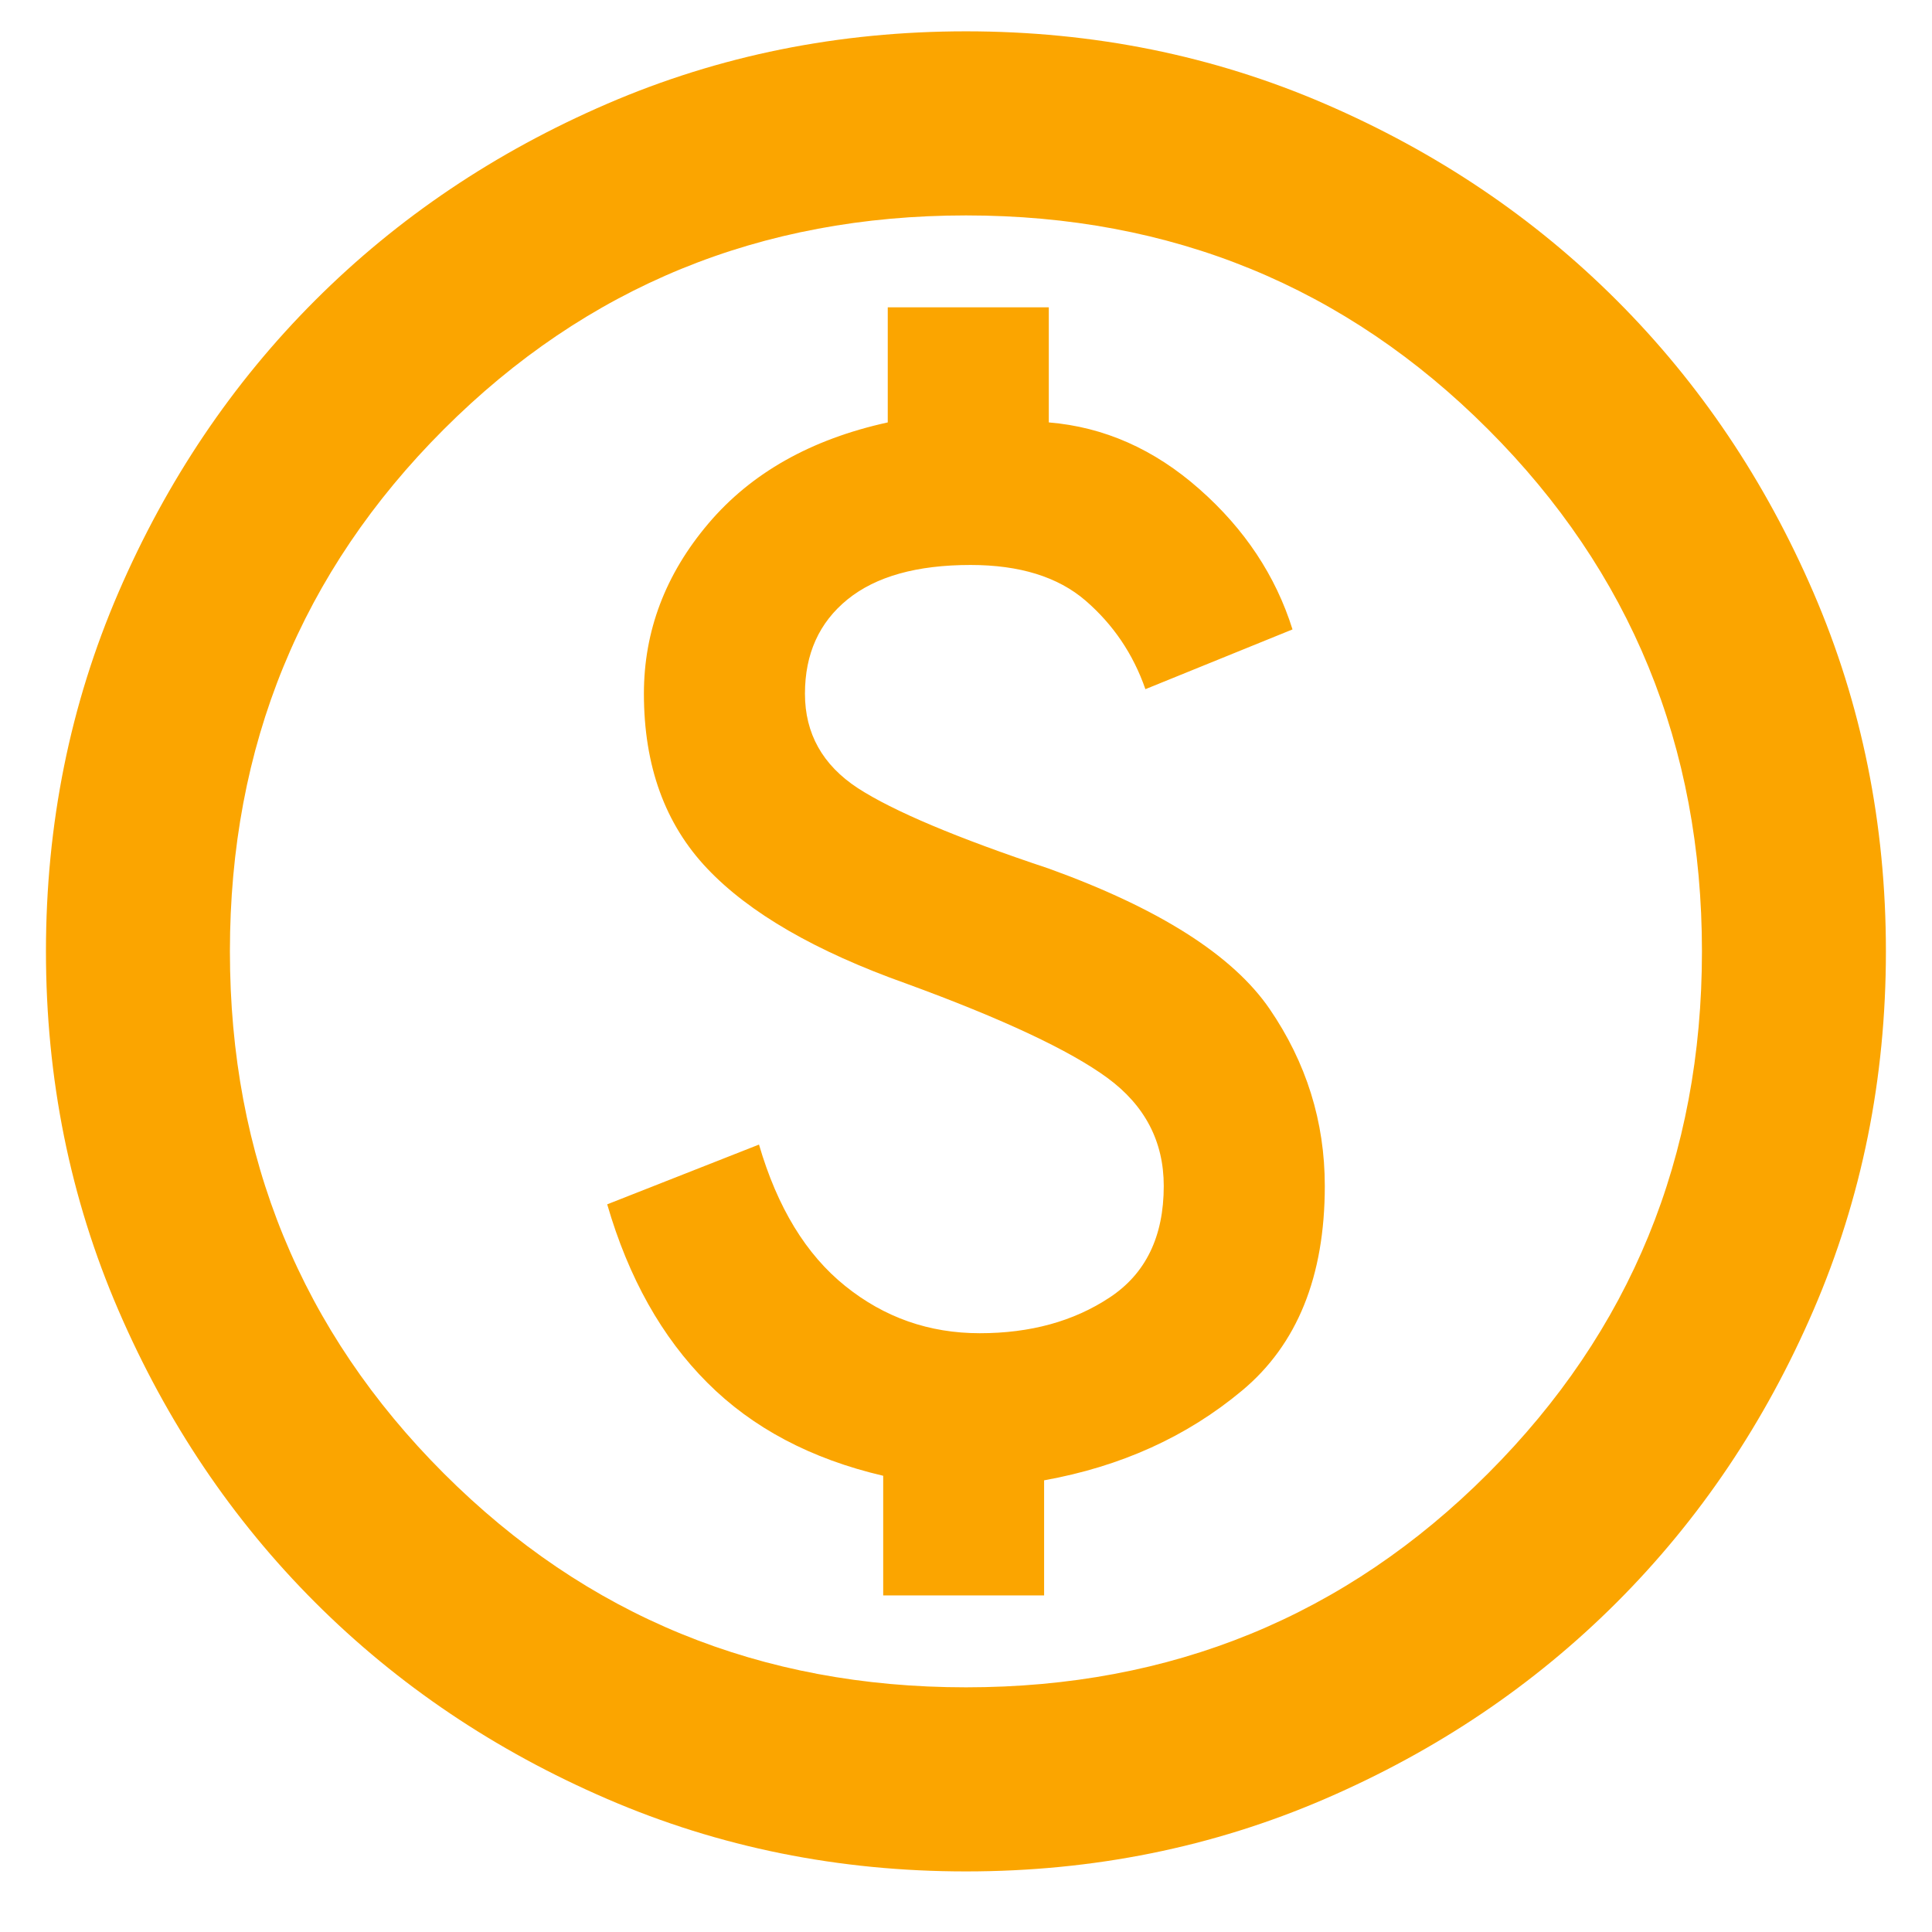 <svg width="14" height="14" viewBox="0 0 14 14" fill="none" xmlns="http://www.w3.org/2000/svg">
<path d="M6.4 11.561H7.566V10.727C8.122 10.627 8.6 10.411 9 10.077C9.4 9.744 9.6 9.25 9.6 8.594C9.6 8.127 9.466 7.7 9.2 7.311C8.933 6.922 8.4 6.583 7.6 6.294C6.933 6.072 6.472 5.877 6.216 5.711C5.961 5.544 5.833 5.316 5.833 5.027C5.833 4.738 5.936 4.511 6.141 4.344C6.347 4.177 6.644 4.094 7.033 4.094C7.389 4.094 7.666 4.18 7.866 4.352C8.066 4.525 8.211 4.738 8.3 4.994L9.366 4.561C9.244 4.172 9.019 3.833 8.691 3.544C8.364 3.255 8 3.094 7.6 3.061V2.227H6.433V3.061C5.877 3.183 5.444 3.427 5.133 3.794C4.822 4.161 4.666 4.572 4.666 5.027C4.666 5.55 4.819 5.972 5.125 6.294C5.43 6.616 5.911 6.894 6.566 7.127C7.266 7.383 7.752 7.611 8.025 7.811C8.297 8.011 8.433 8.272 8.433 8.594C8.433 8.961 8.302 9.23 8.041 9.402C7.78 9.575 7.466 9.661 7.1 9.661C6.733 9.661 6.408 9.547 6.125 9.319C5.841 9.091 5.633 8.75 5.5 8.294L4.4 8.727C4.555 9.261 4.797 9.691 5.125 10.019C5.452 10.347 5.877 10.572 6.4 10.694V11.561ZM7 13.561C6.077 13.561 5.211 13.386 4.4 13.036C3.589 12.686 2.883 12.211 2.283 11.611C1.683 11.011 1.208 10.305 0.858 9.494C0.508 8.683 0.333 7.816 0.333 6.894C0.333 5.972 0.508 5.105 0.858 4.294C1.208 3.483 1.683 2.777 2.283 2.177C2.883 1.577 3.589 1.102 4.4 0.752C5.211 0.402 6.077 0.227 7 0.227C7.922 0.227 8.789 0.402 9.6 0.752C10.411 1.102 11.116 1.577 11.716 2.177C12.316 2.777 12.791 3.483 13.141 4.294C13.491 5.105 13.666 5.972 13.666 6.894C13.666 7.816 13.491 8.683 13.141 9.494C12.791 10.305 12.316 11.011 11.716 11.611C11.116 12.211 10.411 12.686 9.6 13.036C8.789 13.386 7.922 13.561 7 13.561ZM7 12.227C8.489 12.227 9.75 11.711 10.783 10.677C11.816 9.644 12.333 8.383 12.333 6.894C12.333 5.405 11.816 4.144 10.783 3.111C9.75 2.077 8.489 1.561 7 1.561C5.511 1.561 4.25 2.077 3.216 3.111C2.183 4.144 1.666 5.405 1.666 6.894C1.666 8.383 2.183 9.644 3.216 10.677C4.25 11.711 5.511 12.227 7 12.227Z" fill="#FBA500"/>
</svg>
